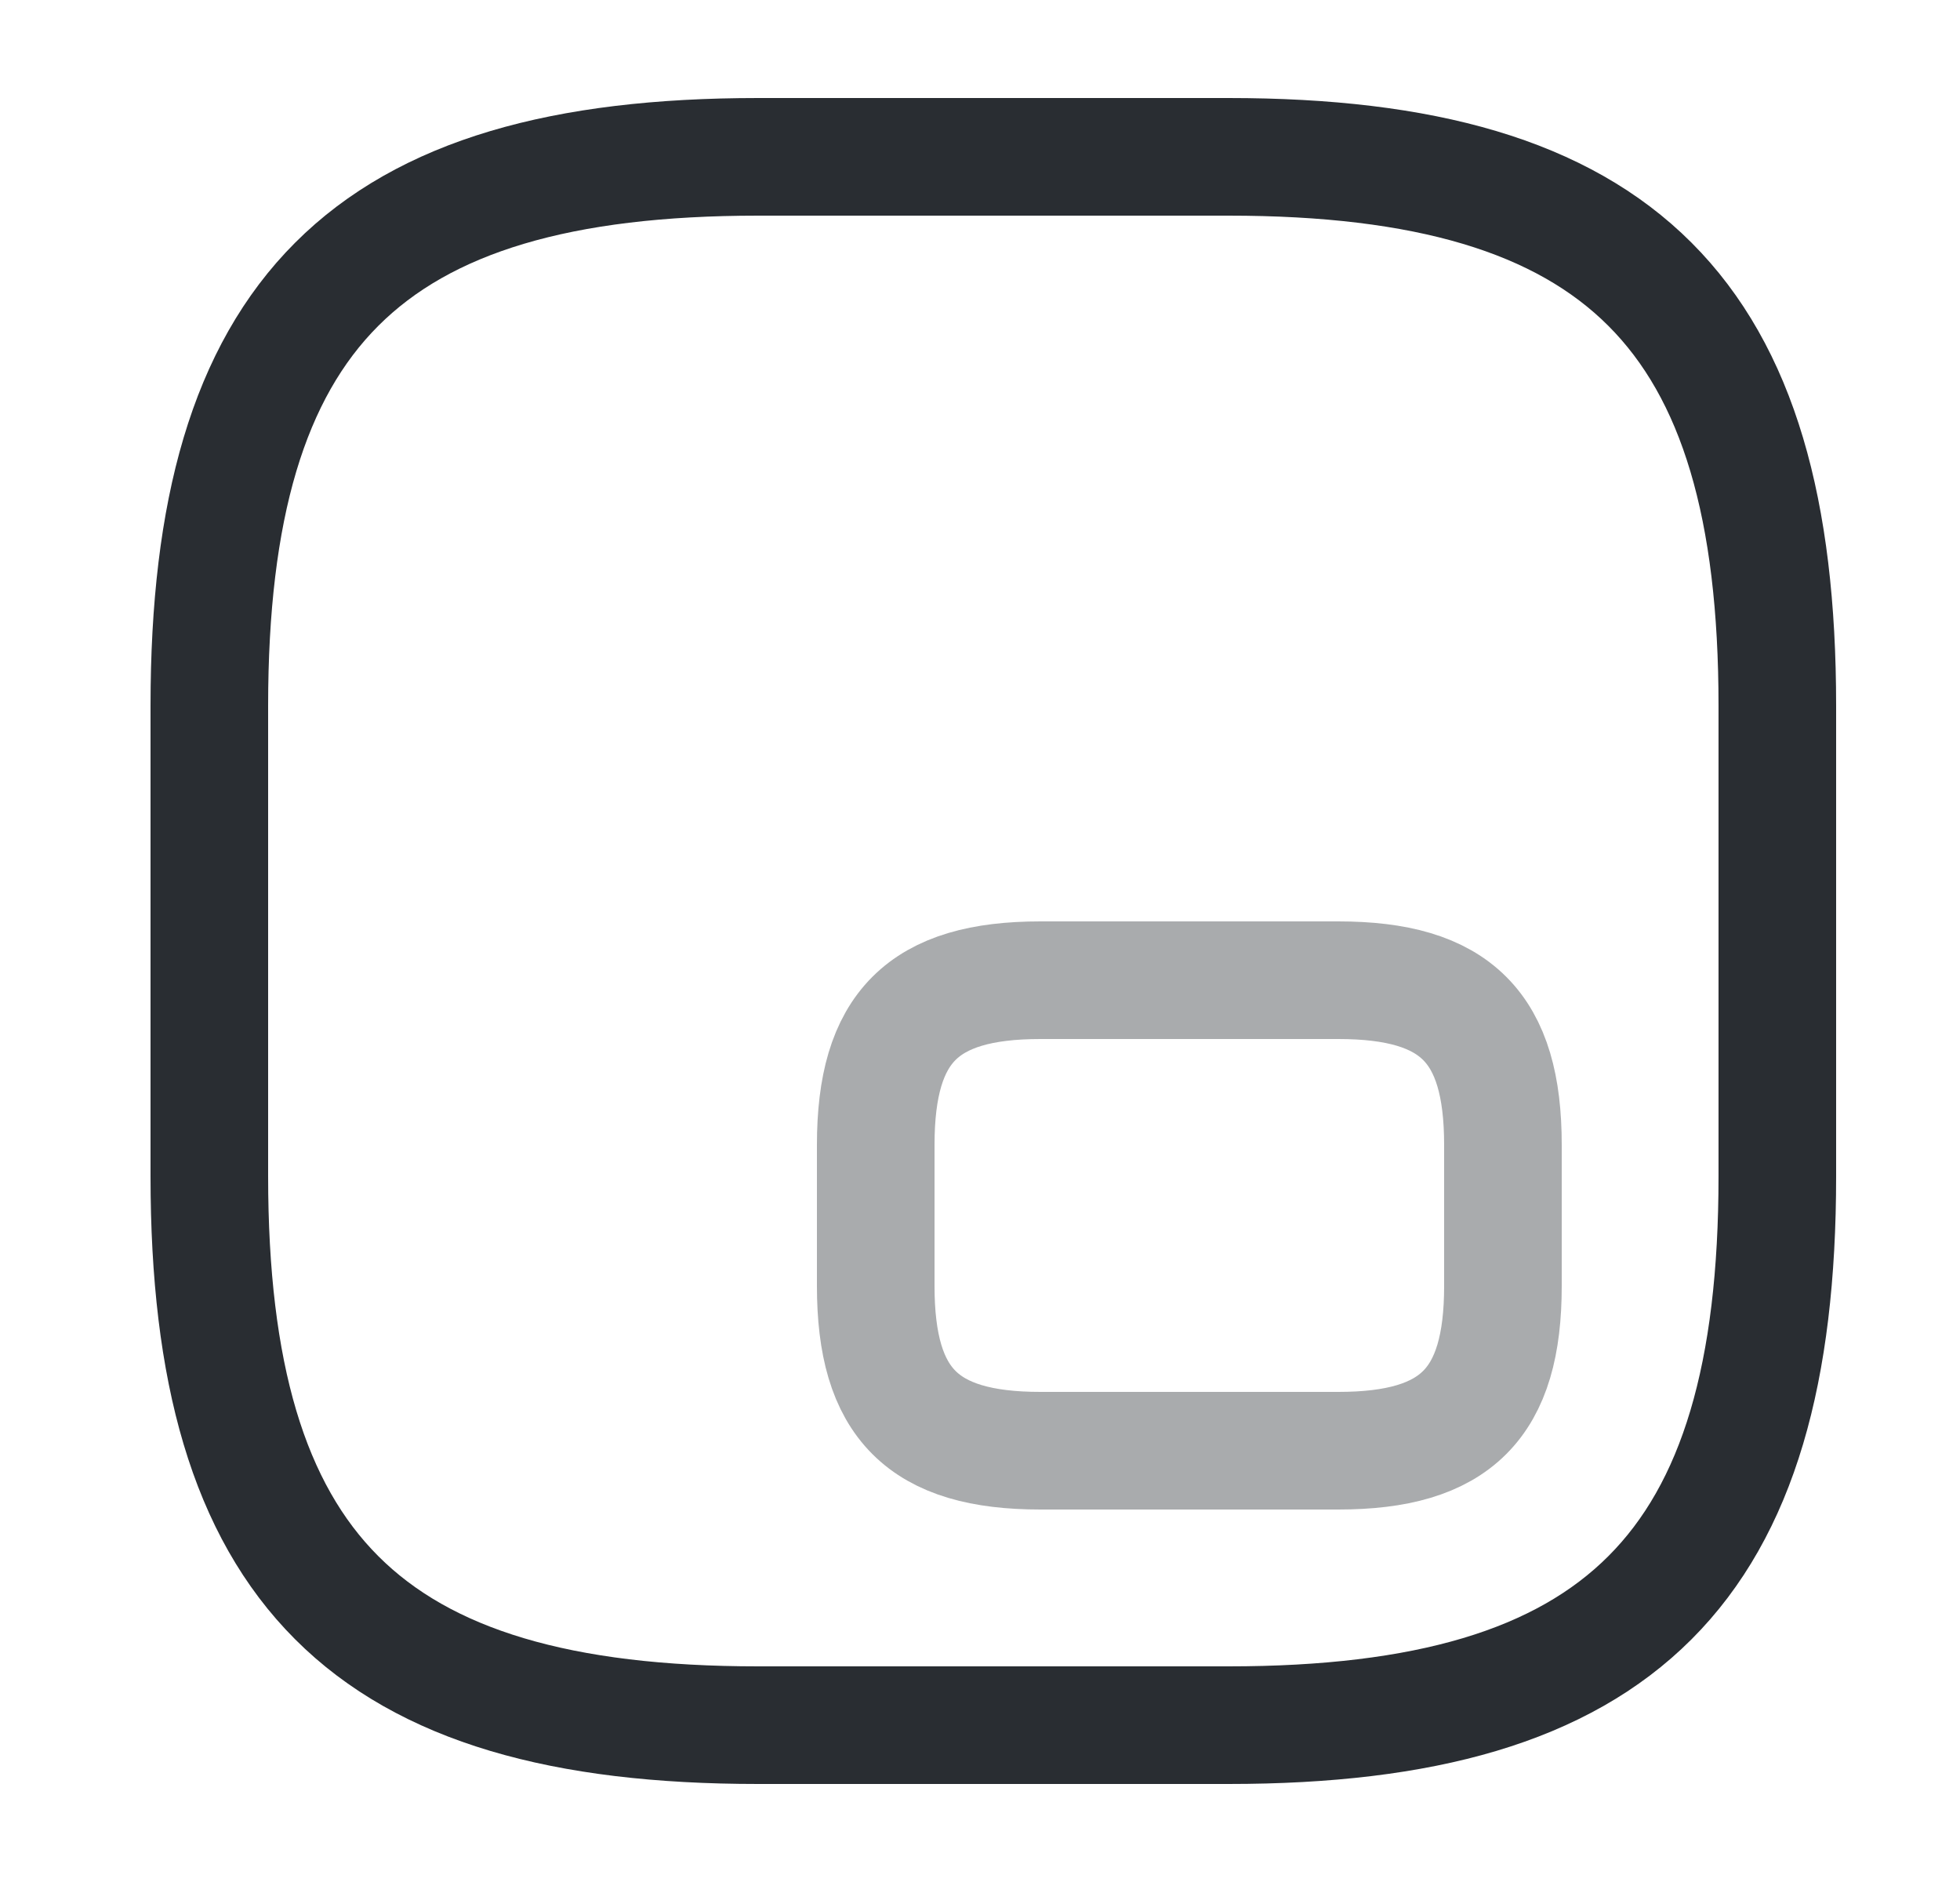 <svg width="25" height="24" viewBox="0 0 25 24" fill="none" xmlns="http://www.w3.org/2000/svg">
<path d="M9.67 22H15.67C20.67 22 22.67 20 22.67 15V9C22.67 4 20.67 2 15.67 2H9.67C4.67 2 2.67 4 2.67 9V15C2.67 20 4.67 22 9.67 22Z" stroke="#292D32" stroke-width="1.5" stroke-linecap="round" stroke-linejoin="round"/>
<path opacity="0.4" d="M13.27 18.5H17.07C18.57 18.5 19.17 17.9 19.17 16.4V14.6C19.17 13.1 18.57 12.5 17.07 12.5H13.27C11.77 12.5 11.17 13.1 11.17 14.6V16.4C11.17 17.9 11.77 18.5 13.27 18.5Z" stroke="#292D32" stroke-width="1.5" stroke-linecap="round" stroke-linejoin="round"/>
</svg>
